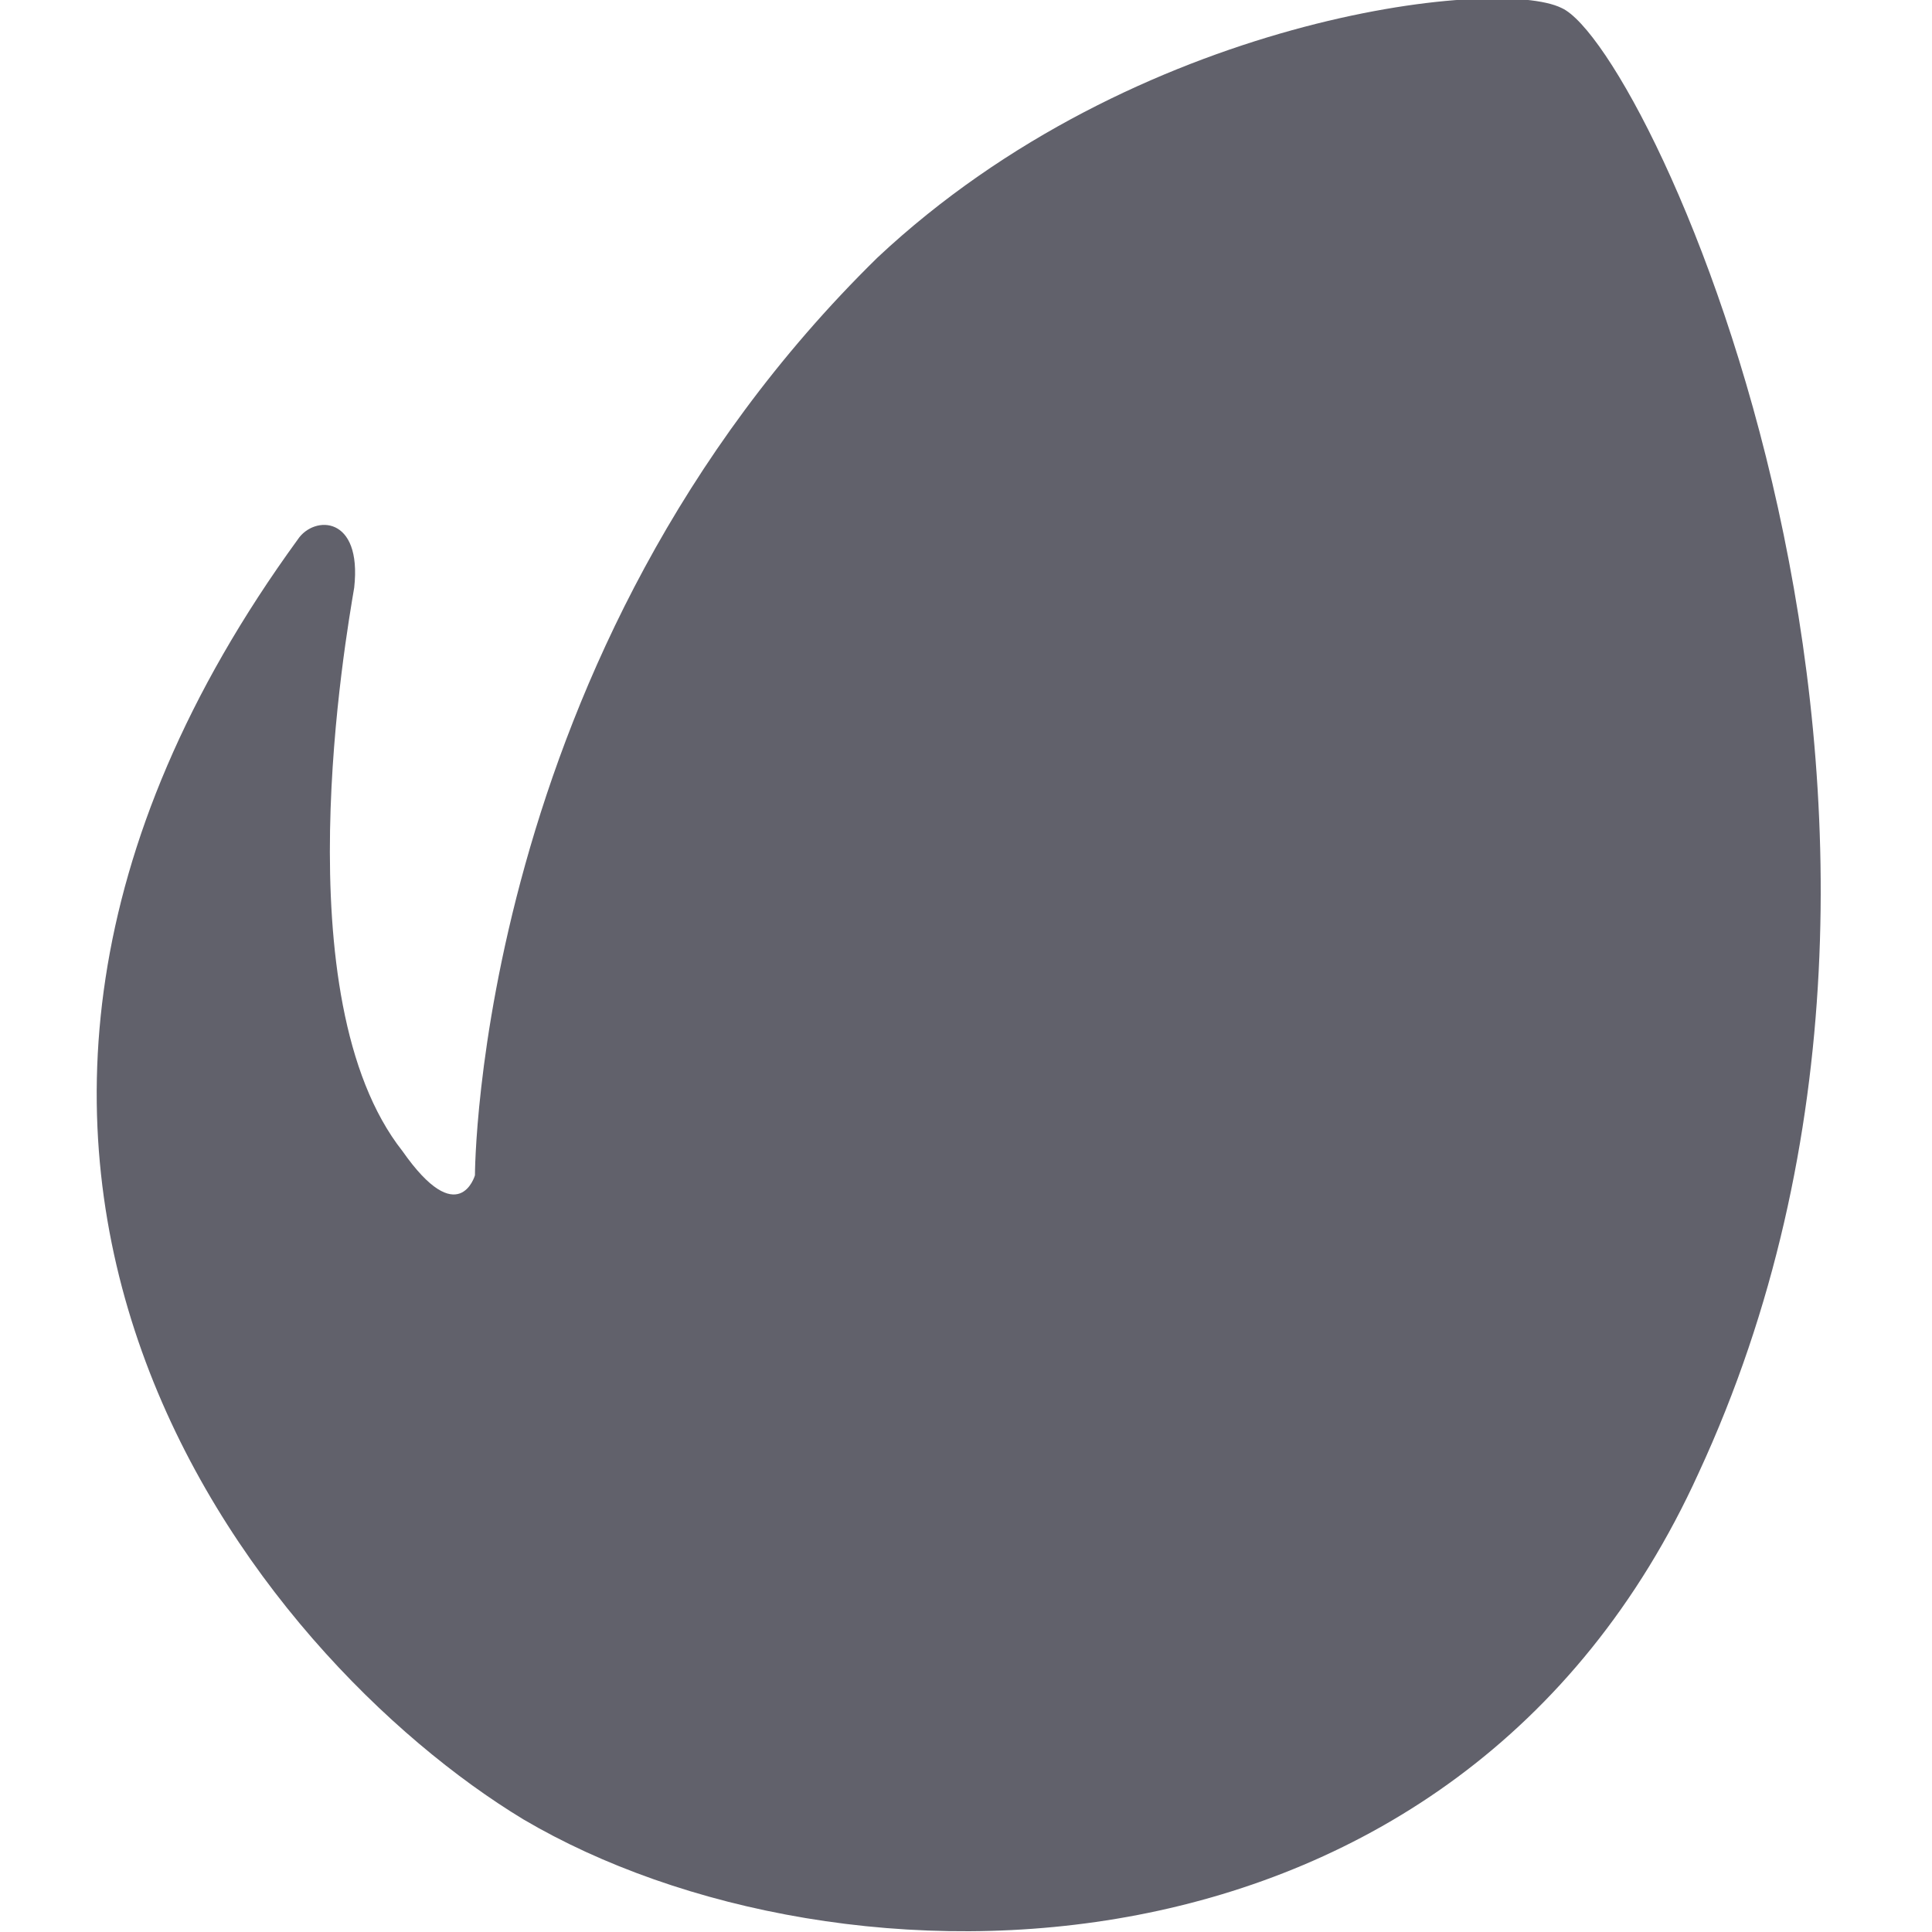 <svg xmlns="http://www.w3.org/2000/svg" height="24" width="24" viewBox="0 0 24 24"><path fill="#61616b" d="M19.4,0.1c1.1,0.5,5.5,10,1.7,18.2c-3,6.6-10.7,6.6-14.6,4.3c-3.3-2-8.4-8.2-2.8-15.9 c0.2-0.3,0.8-0.3,0.7,0.6c-0.1,0.6-0.9,5.1,0.6,7c0.7,1,0.9,0.3,0.9,0.3S5.9,8.1,10.9,3.2C14.1,0.2,18.6-0.3,19.4,0.1z"></path></svg>